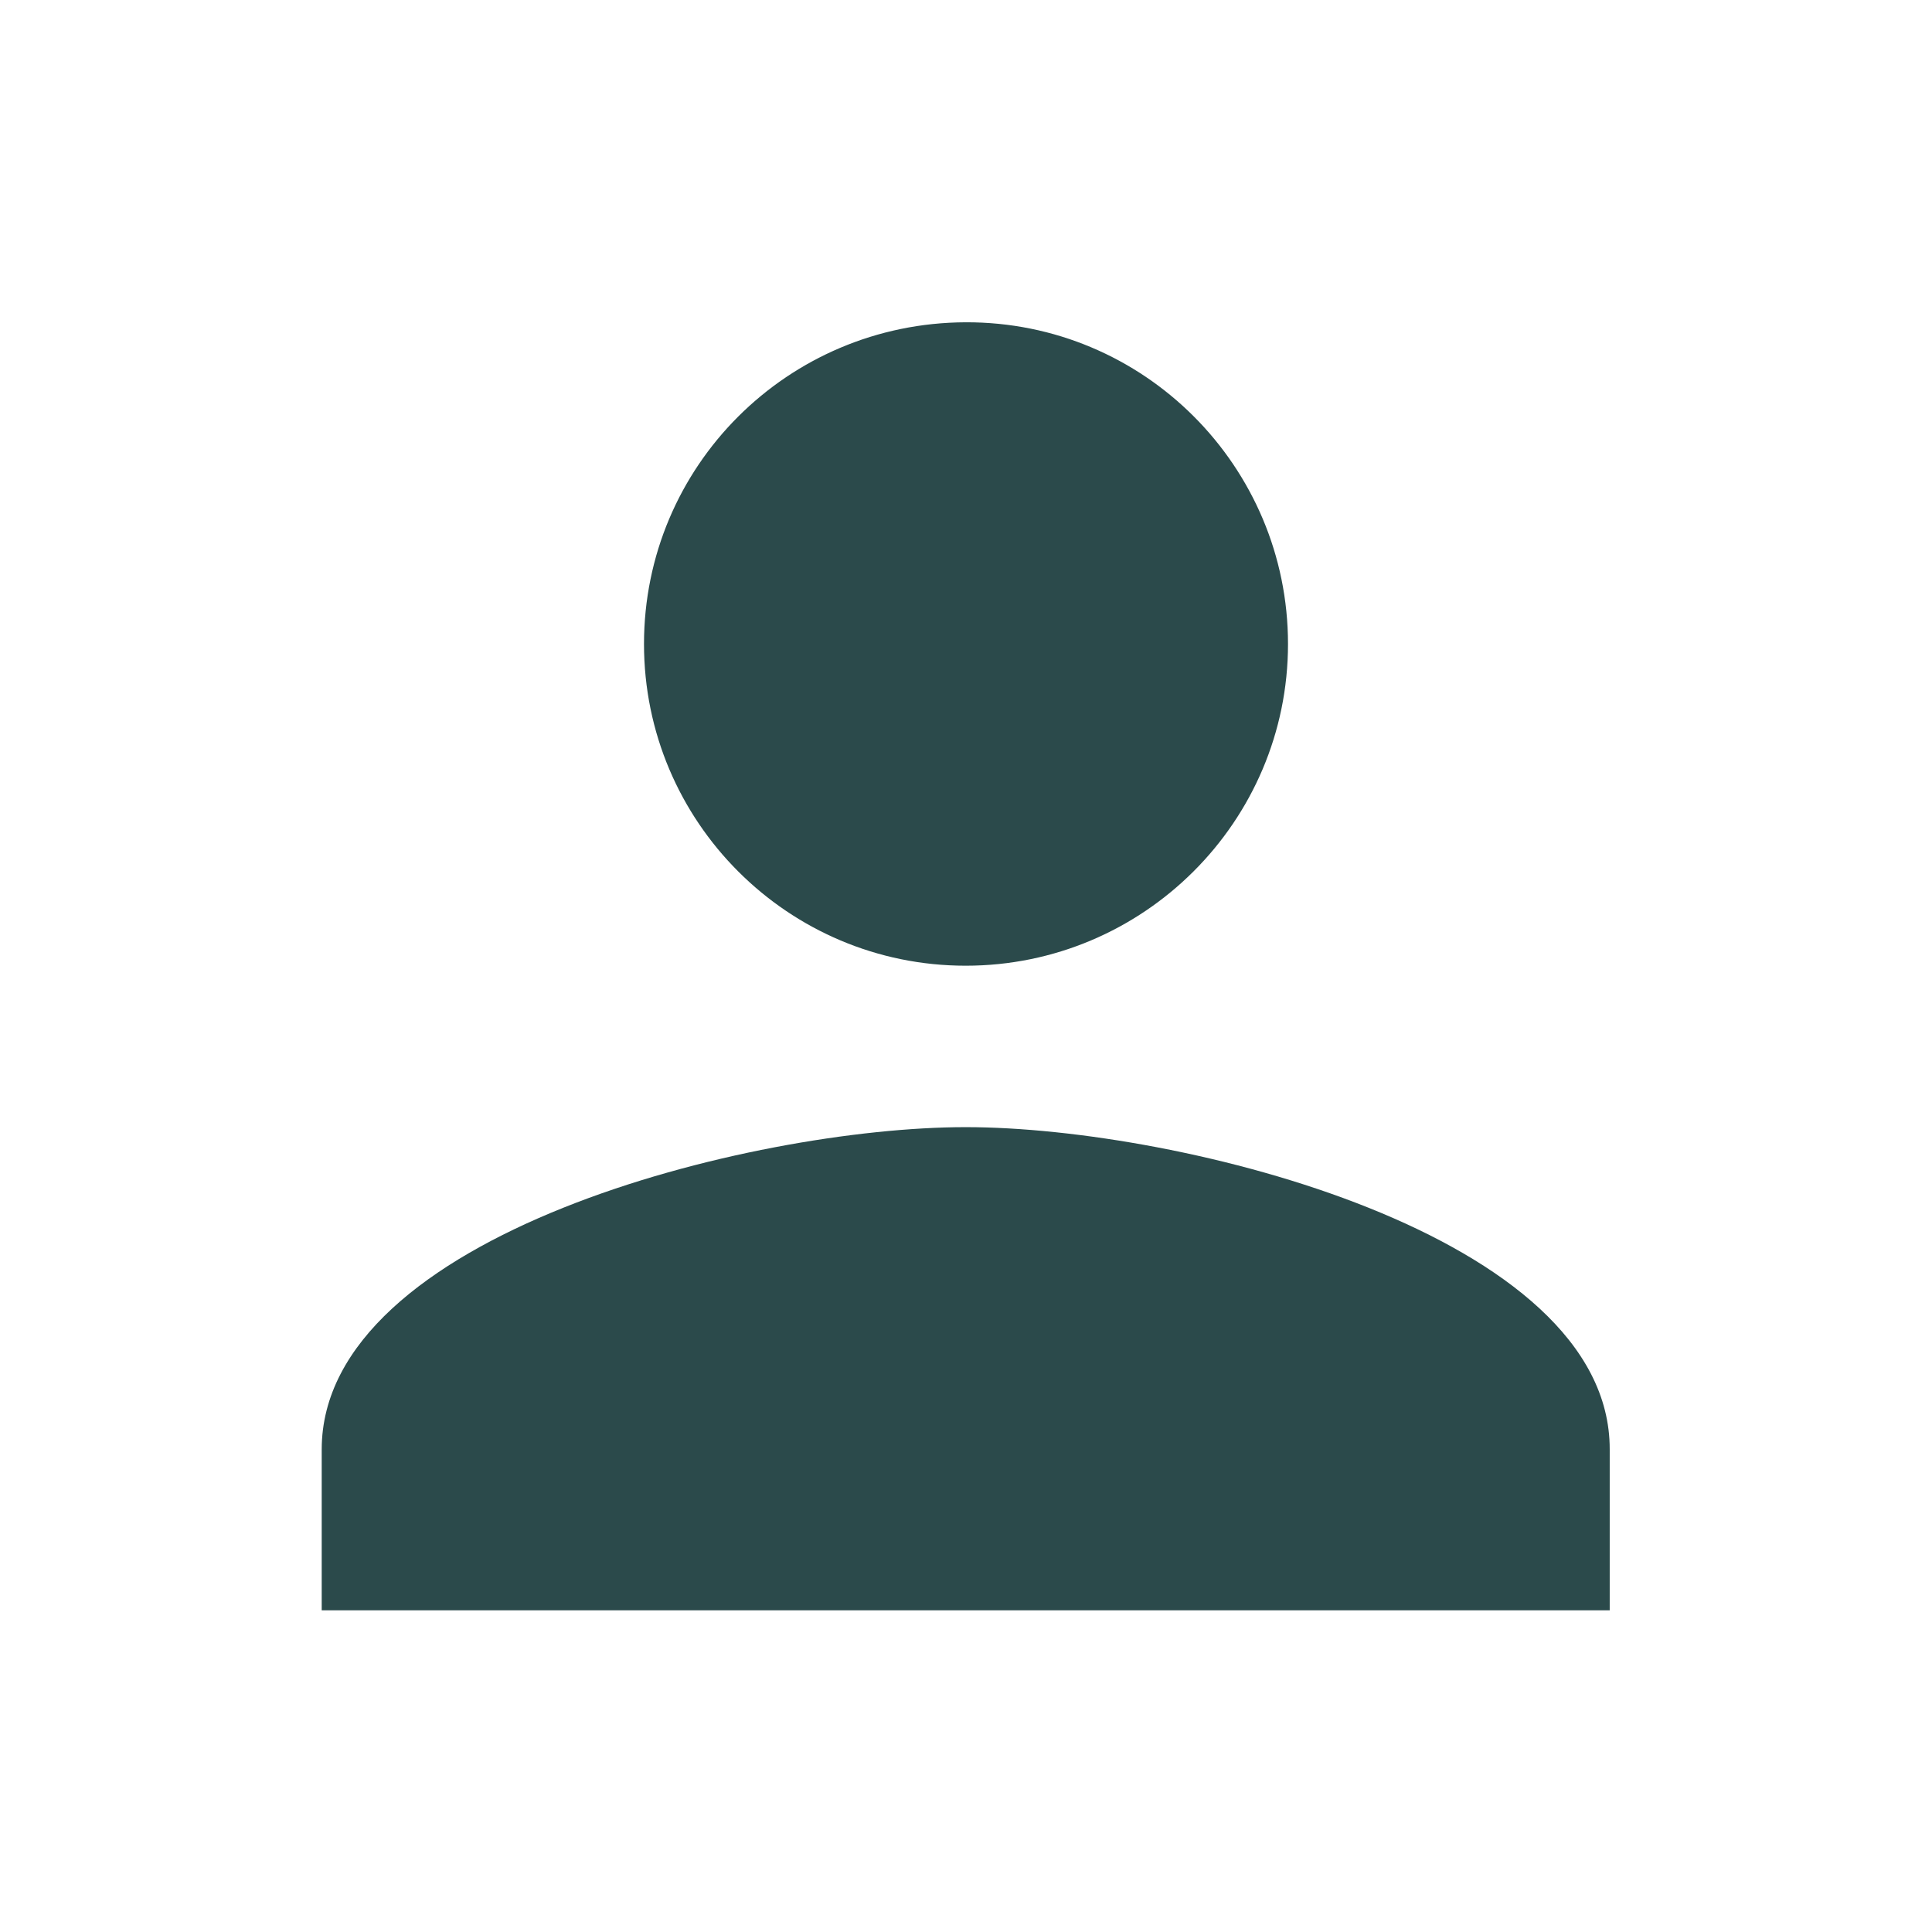 <?xml version="1.0" encoding="utf-8"?>
<!-- Generator: Adobe Illustrator 25.2.0, SVG Export Plug-In . SVG Version: 6.00 Build 0)  -->
<svg version="1.1" id="Layer_1" xmlns="http://www.w3.org/2000/svg" xmlns:xlink="http://www.w3.org/1999/xlink" x="0px" y="0px"
	 viewBox="0 0 33.39 33.39" style="enable-background:new 0 0 33.39 33.39;" xml:space="preserve">
<style type="text/css">
	.st0{fill:none;}
	.st1{fill:#2B4A4B;}
</style>
<path id="Path_2" class="st0" d="M0,0h33.39v33.39H0V0z"/>
<path id="Path_3" class="st1" d="M16.69,16.69c3.07,0,5.57-2.49,5.57-5.56s-2.49-5.57-5.57-5.56s-5.56,2.49-5.56,5.56
	C11.13,14.2,13.62,16.69,16.69,16.69C16.69,16.69,16.69,16.69,16.69,16.69z M16.69,19.48c-3.71,0-11.13,1.86-11.13,5.57v2.78h22.26
	v-2.78C27.83,21.34,20.41,19.48,16.69,19.48z"/>
</svg>
